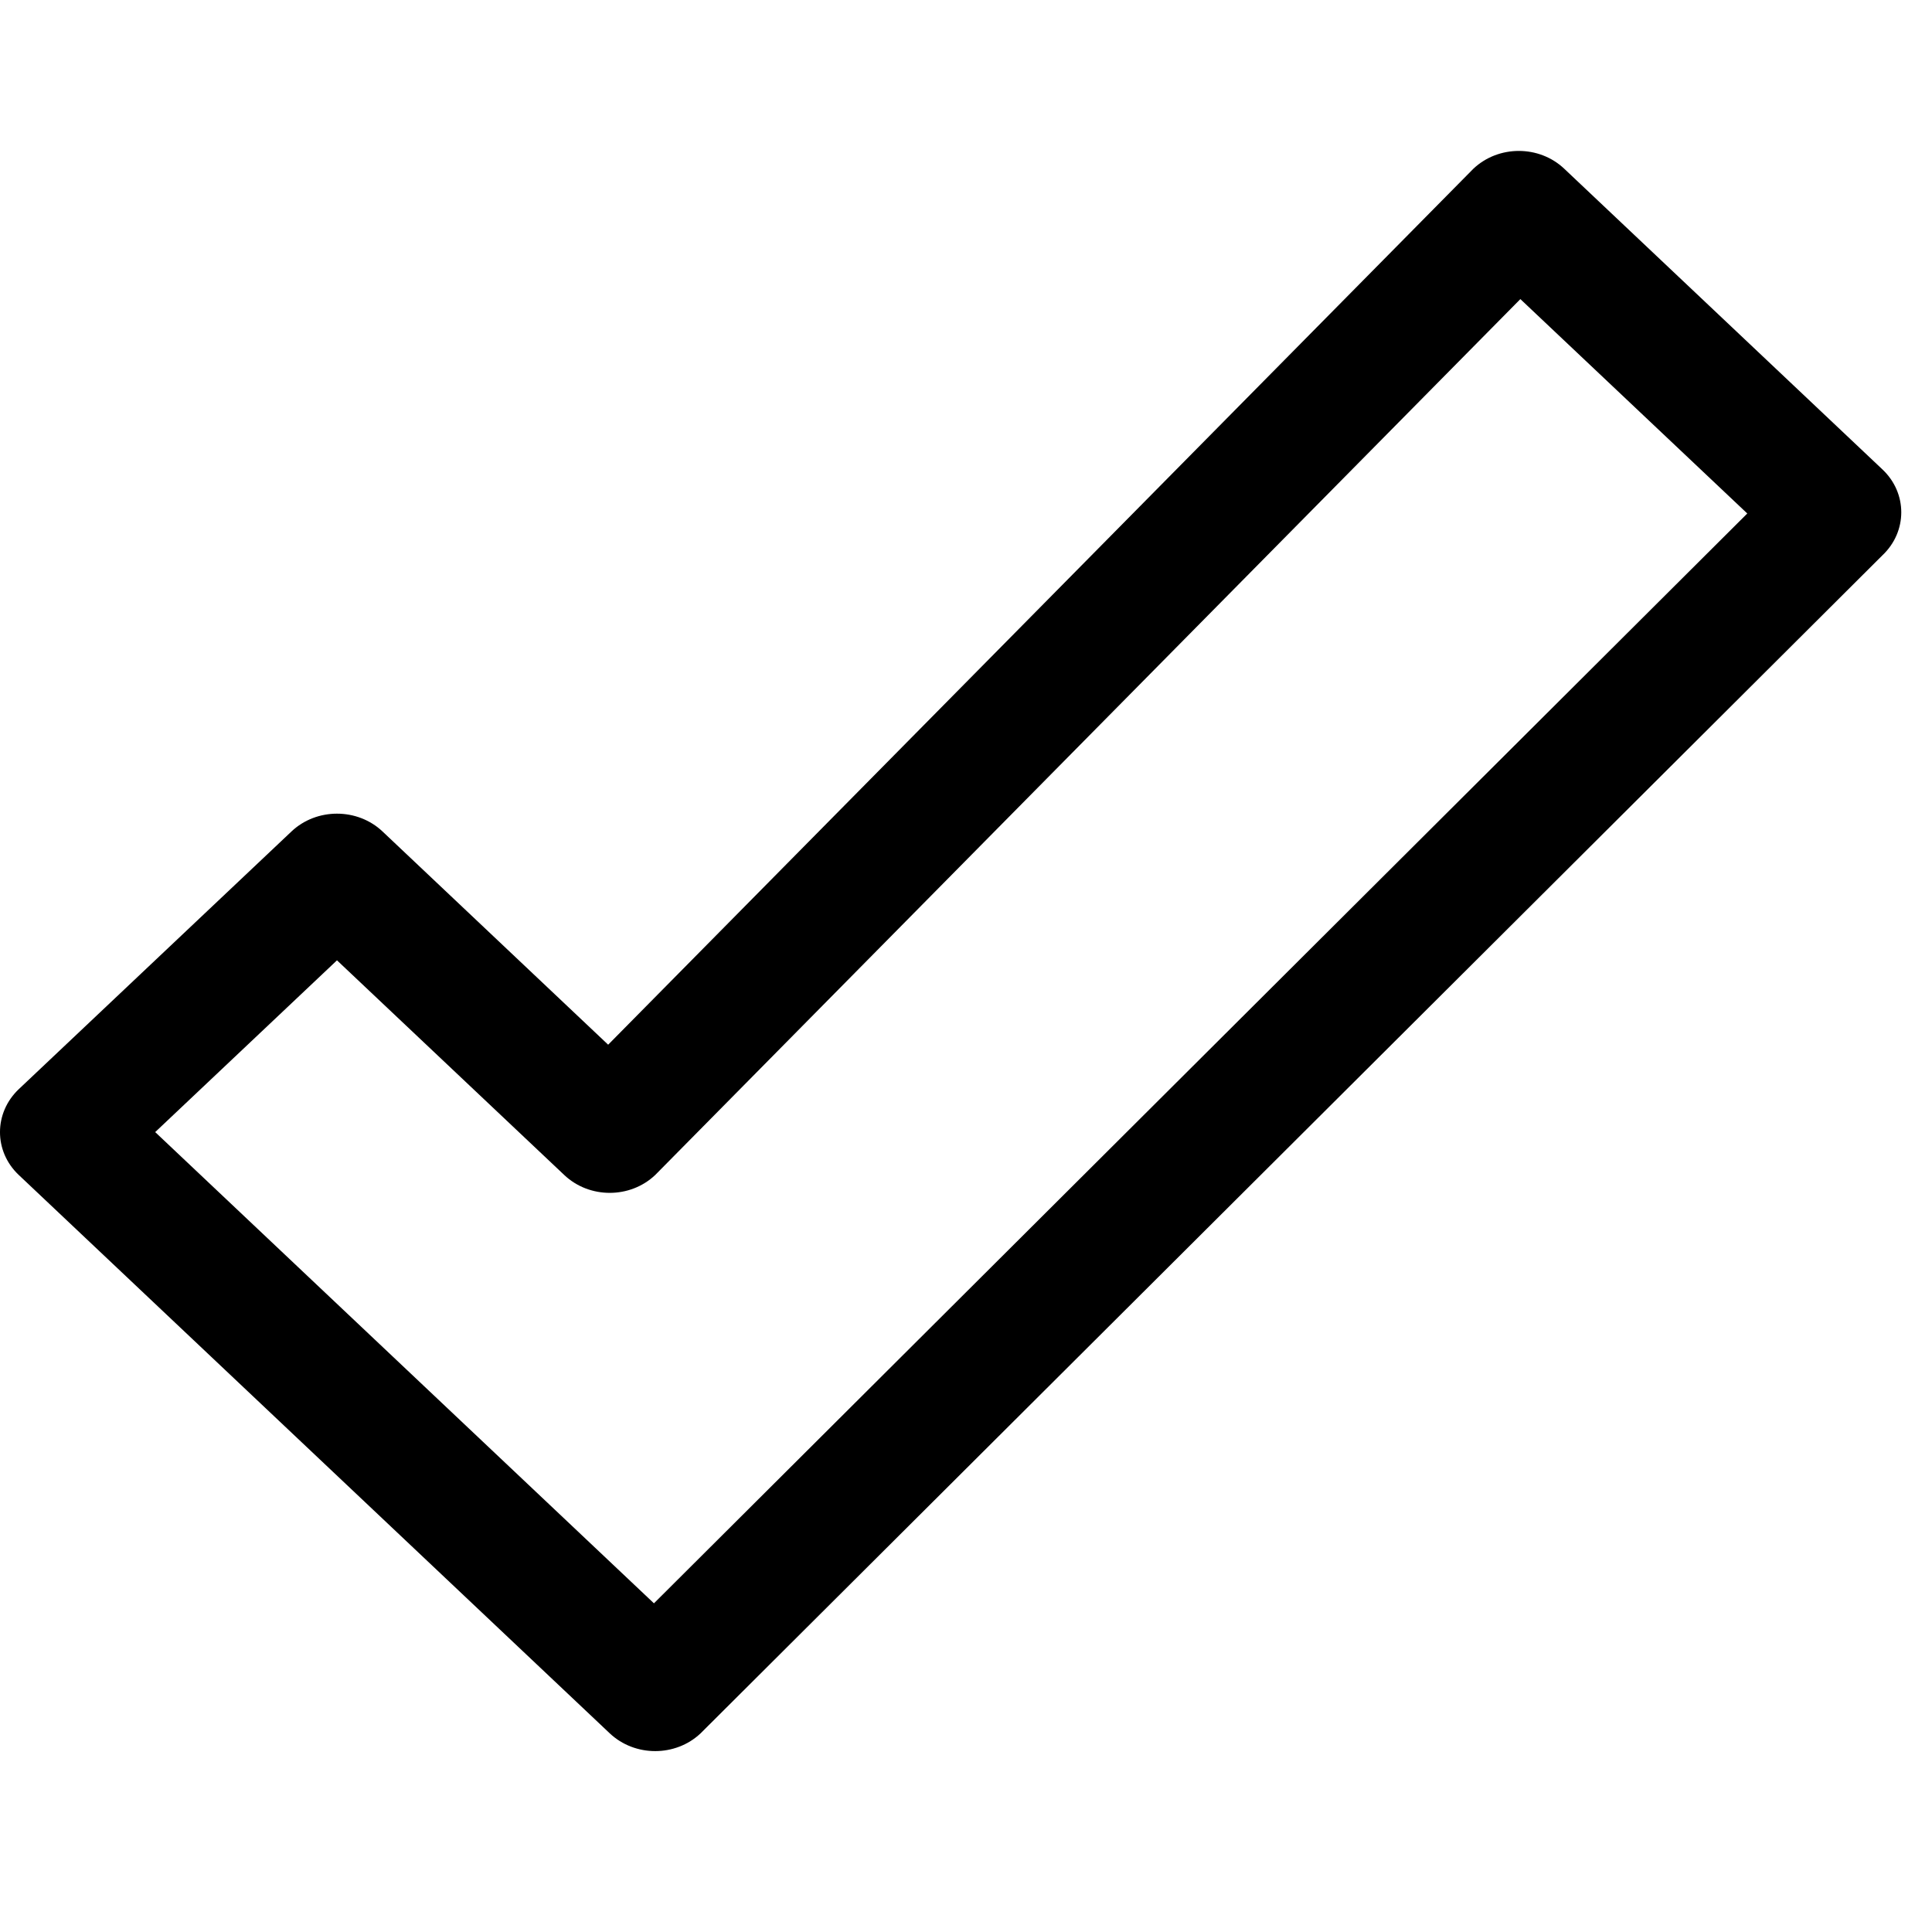 <?xml version="1.0" encoding="UTF-8" standalone="no"?>
<svg width="64px" height="64px" viewBox="0 0 64 64" version="1.1" xmlns="http://www.w3.org/2000/svg" xmlns:xlink="http://www.w3.org/1999/xlink" xmlns:sketch="http://www.bohemiancoding.com/sketch/ns">
    <!-- Generator: Sketch 3.1.1 (8761) - http://www.bohemiancoding.com/sketch -->
    <title>resolved</title>
    <desc>Created with Sketch.</desc>
    <defs></defs>
    <g id="Page-1" stroke="none" stroke-width="1" fill="none" fill-rule="evenodd" sketch:type="MSPage">
        <g id="resolved" sketch:type="MSArtboardGroup" fill="#000000">
            <path d="M62.358,15.55 L51.818,5.59 C50.987,4.803 49.639,4.803 48.807,5.59 L20.146,34.607 L12.669,27.541 C11.837,26.758 10.489,26.758 9.658,27.541 L0.623,36.079 C-0.208,36.867 -0.208,38.141 0.623,38.924 L20.198,57.418 C21.03,58.204 22.378,58.204 23.209,57.418 L62.358,18.395 C63.19,17.608 63.19,16.334 62.358,15.55 L62.358,15.55 Z M21.663,53.112 L5.141,37.502 L11.163,31.812 L18.692,38.924 C19.524,39.712 20.872,39.712 21.704,38.924 L50.364,9.908 L57.881,17.01 L21.663,53.112 L21.663,53.112 Z" id="Imported-Layers" sketch:type="MSShapeGroup"></path>
        </g>
    </g>
</svg>